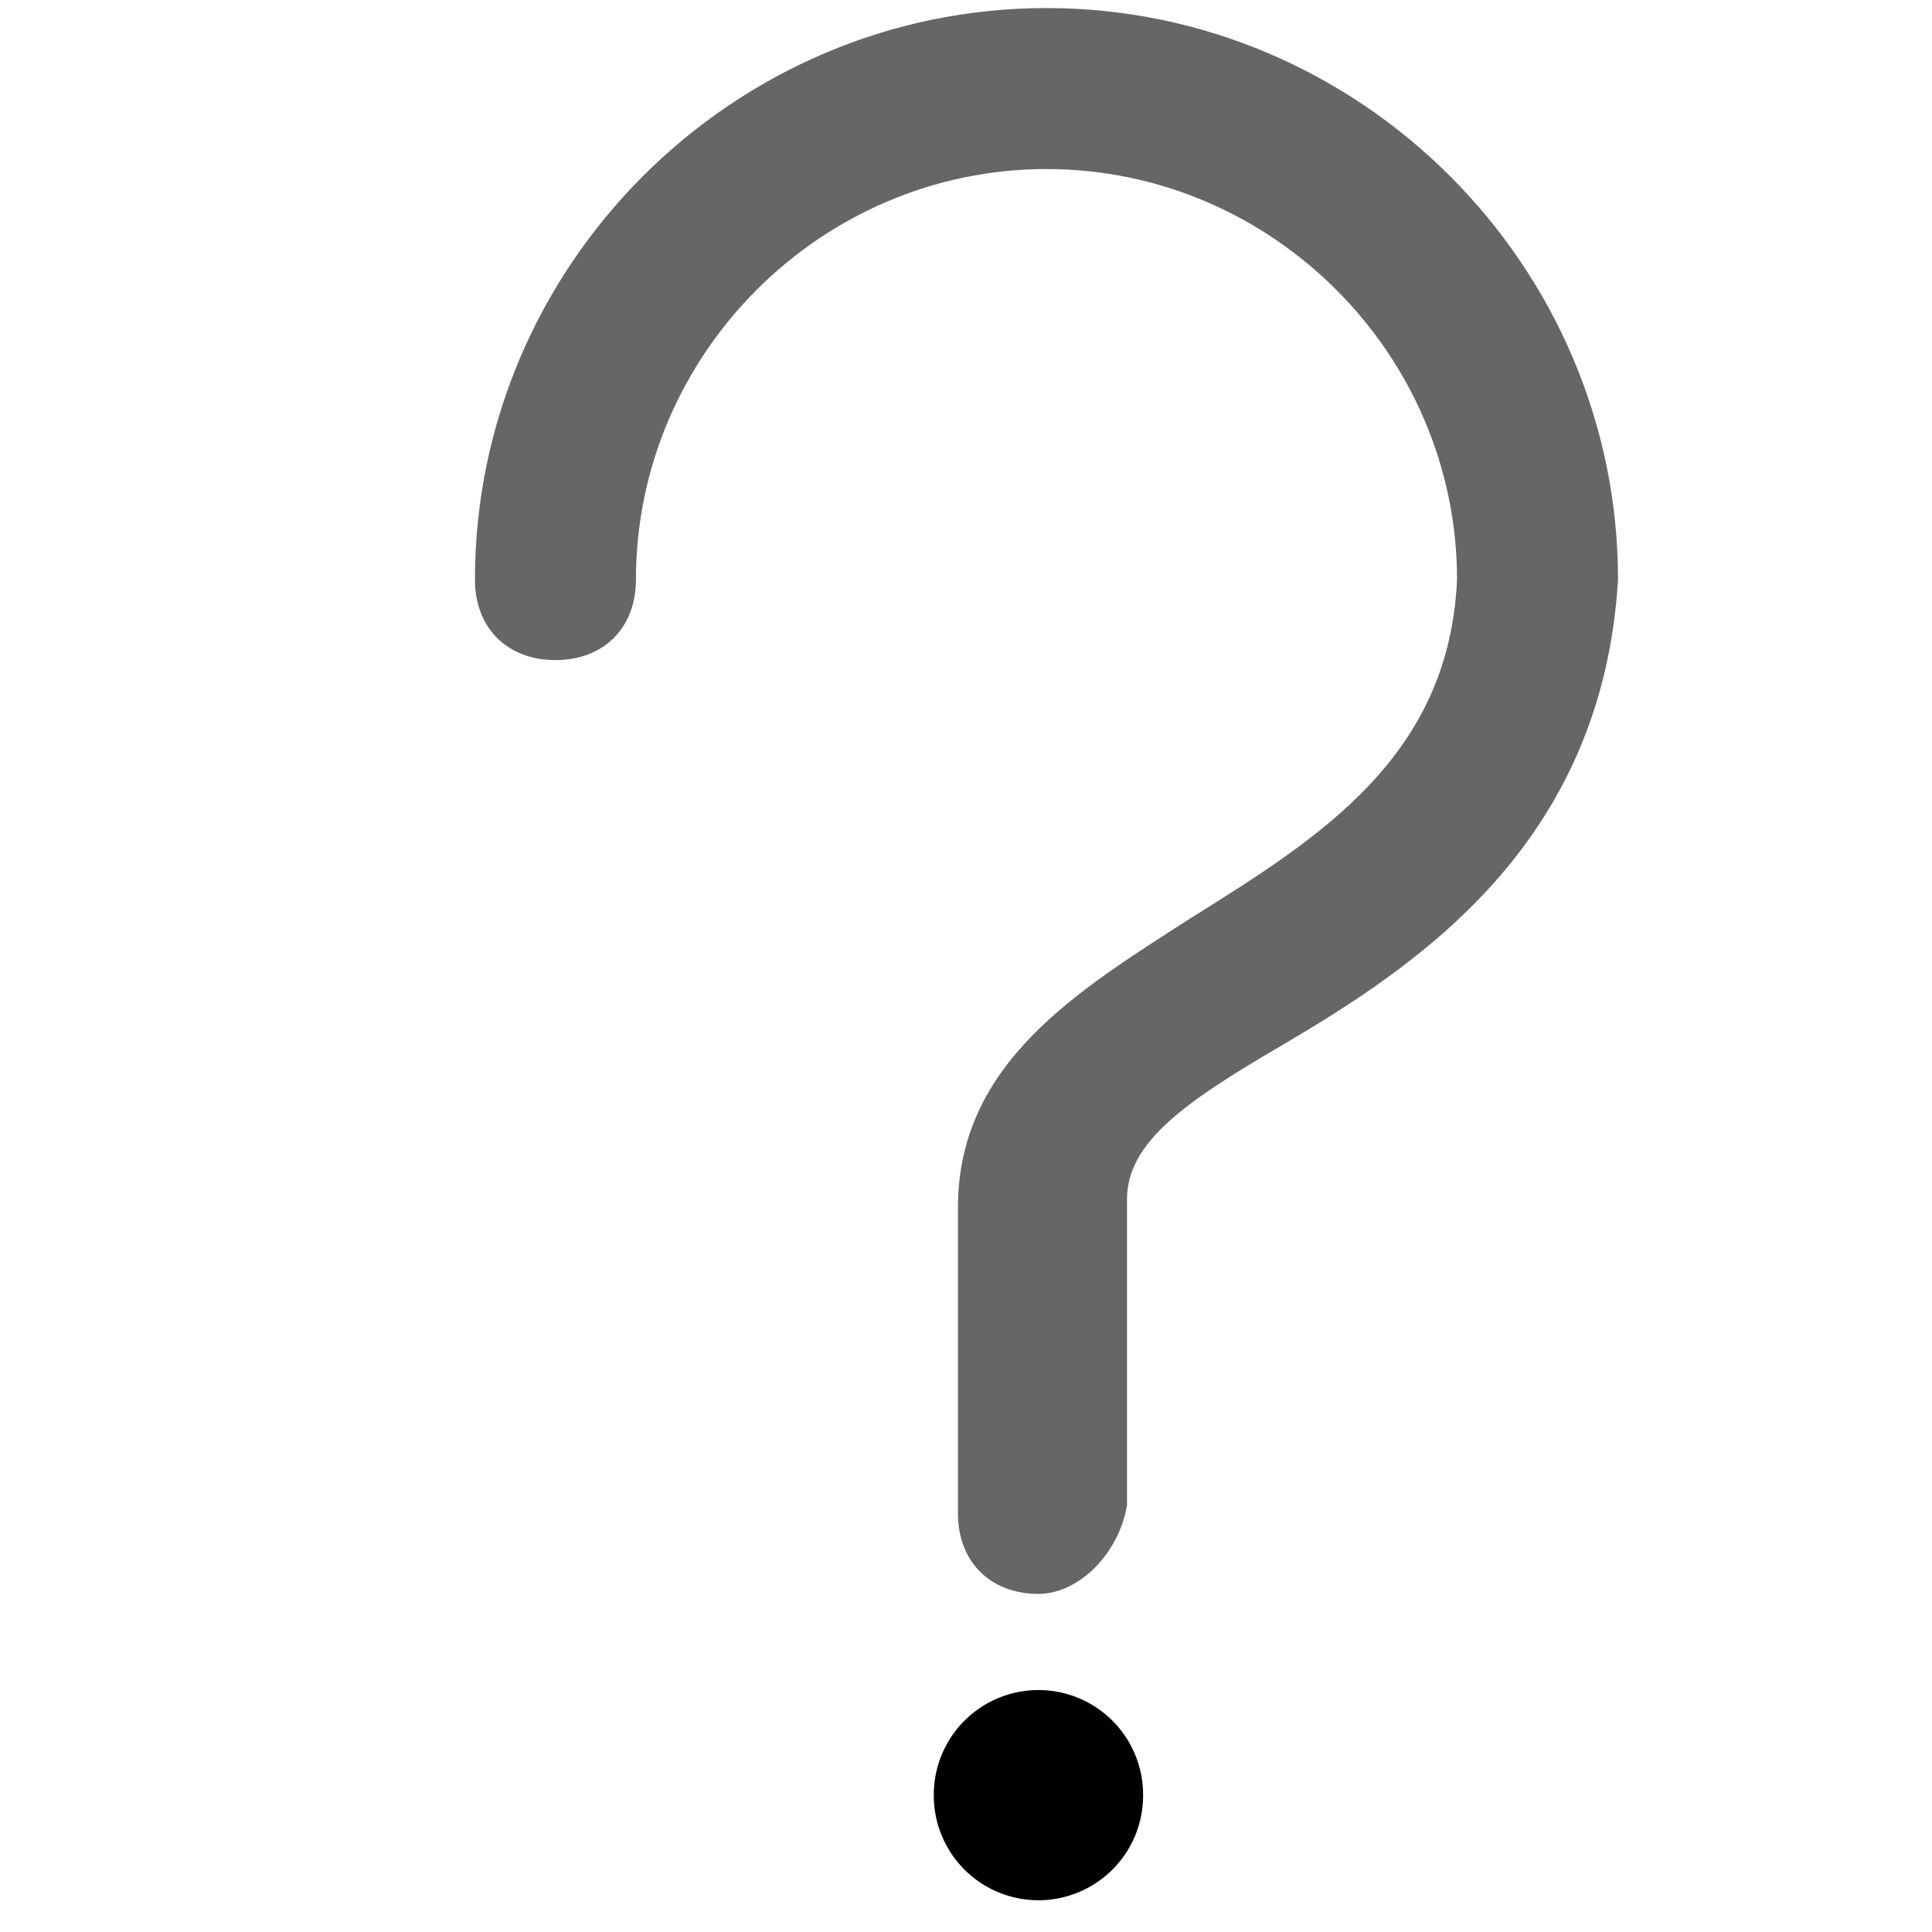 <svg t="1719982500797" class="icon" viewBox="0 0 1024 1024" version="1.1" xmlns="http://www.w3.org/2000/svg" p-id="4277" width="200" height="200"><path d="M550.4 844.8c-25.6 0-42.667-17.067-42.667-42.667v-162.133c0-76.8 64-115.2 123.733-153.6 68.267-42.667 136.533-85.333 140.8-179.2 0-119.467-98.133-217.6-217.6-217.6s-217.6 98.133-217.6 217.6c0 25.6-17.067 42.667-42.667 42.667s-42.667-17.067-42.667-42.667c0-166.4 136.533-302.933 302.933-302.933s302.933 136.533 302.933 302.933c-8.533 140.8-106.667 204.8-179.2 247.467-51.2 29.867-81.067 51.2-81.067 81.067v162.133c-4.267 25.6-25.6 46.933-46.933 46.933z" fill="#666666" p-id="4278"></path><path d="M550.4 951.467m-55.467 0a55.467 55.467 0 1 0 110.933 0 55.467 55.467 0 1 0-110.933 0Z" p-id="4279"></path></svg>